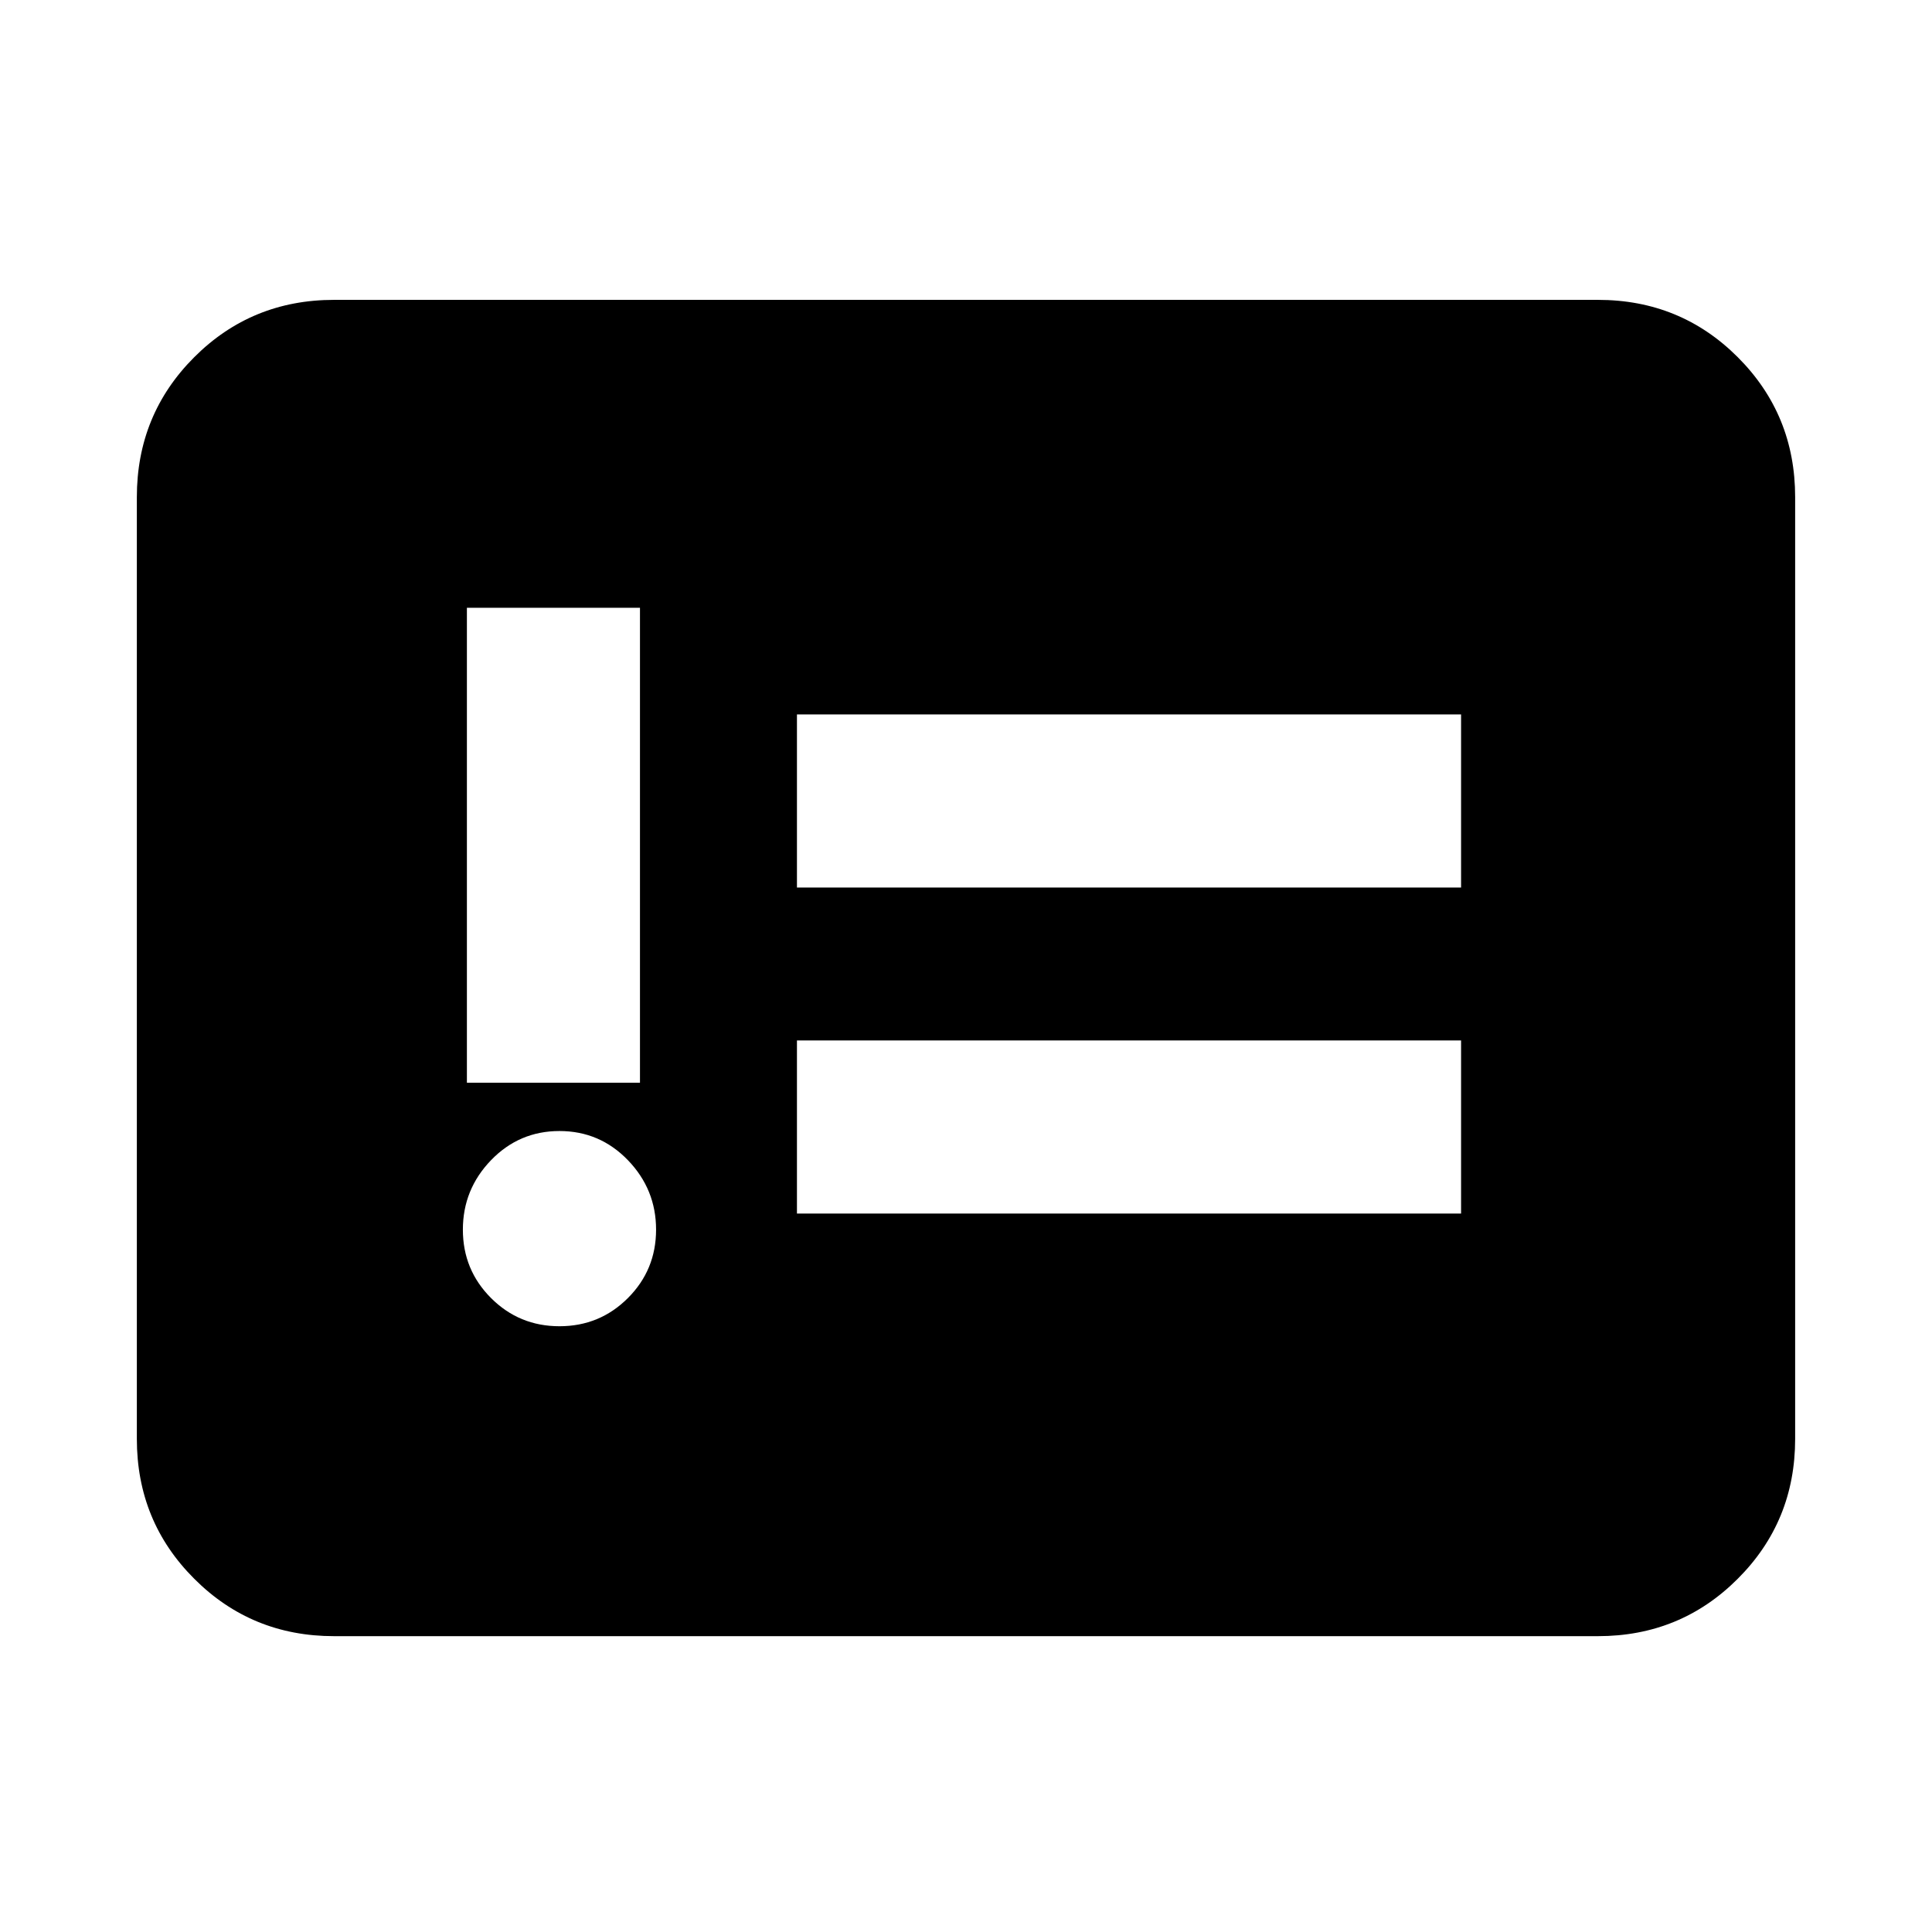 <svg xmlns="http://www.w3.org/2000/svg" height="24" width="24"><path d="M6.95 16.475q.5 0 .85-.35t.35-.85q0-.5-.35-.863-.35-.362-.85-.362t-.85.362q-.35.363-.35.863t.35.85q.35.35.85.35ZM5.8 13.45h2.15v-5.9H5.8Zm4.1 1.625h8.25v-2.15H9.9Zm0-4.05h8.25v-2.15H9.9Zm-5.75 9.3q-1.025 0-1.737-.713Q1.7 18.9 1.7 17.875v-11.7q0-1.025.713-1.738.712-.712 1.737-.712h15.7q1.025 0 1.737.712.713.713.713 1.738v11.7q0 1.025-.713 1.737-.712.713-1.737.713Z"/></svg>